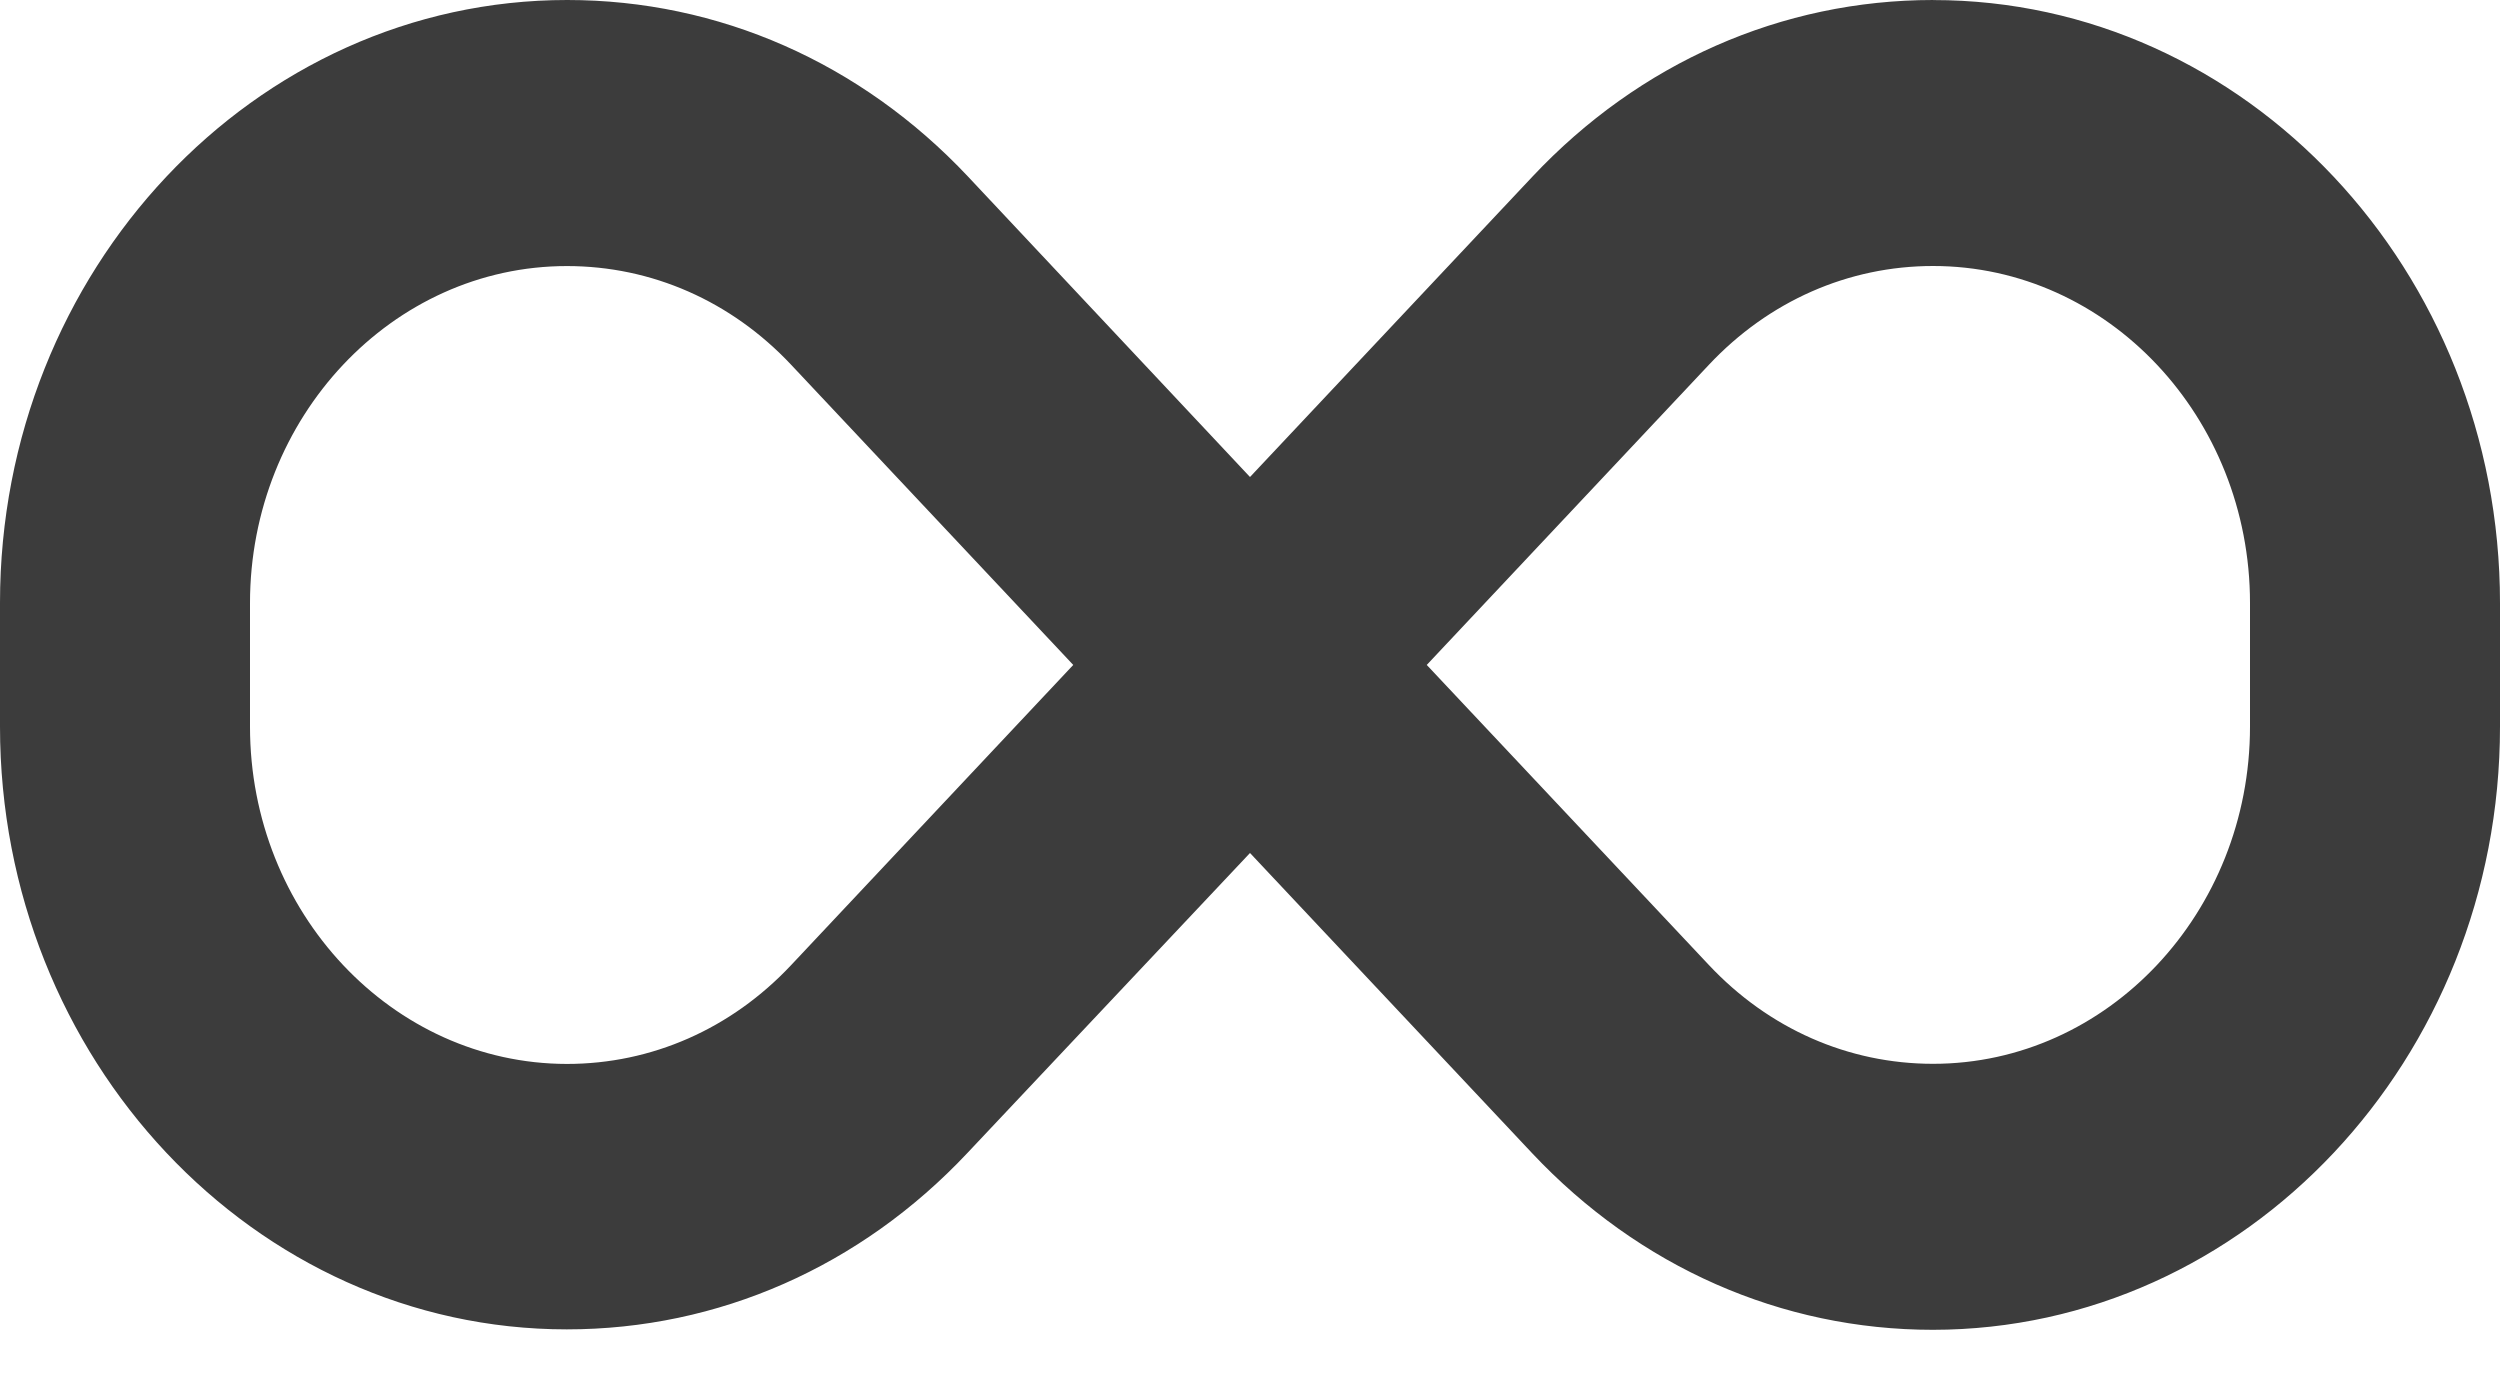 <svg width="40" height="22" fill="none" xmlns="http://www.w3.org/2000/svg"><path d="M30.931 0c-2.424 0-4.701 1.004-6.412 2.826L20 7.632l-4.512-4.807C13.774 1.003 11.498 0 9.075 0 4.069 0 0 4.328 0 9.646v1.978c0 5.32 4.07 9.646 9.069 9.646 2.423 0 4.701-1.003 6.412-2.825L20 13.648l4.514 4.803c1.713 1.822 3.99 2.826 6.413 2.826C35.93 21.273 40 16.945 40 11.627V9.65C40 4.328 35.931.001 30.931.001zM12.656 15.444c-.957 1.018-2.23 1.579-3.586 1.579C6.275 17.019 4 14.599 4 11.627V9.65c0-2.973 2.276-5.393 5.071-5.393 1.356 0 2.629.56 3.587 1.579l4.514 4.803-4.516 4.805zM36 11.627c0 2.973-2.276 5.394-5.071 5.394-1.356 0-2.629-.561-3.586-1.58l-4.515-4.802 4.515-4.803c.956-1.018 2.23-1.58 3.586-1.58C33.725 4.256 36 6.675 36 9.647v1.981z" fill="#3C3C3C"/></svg>